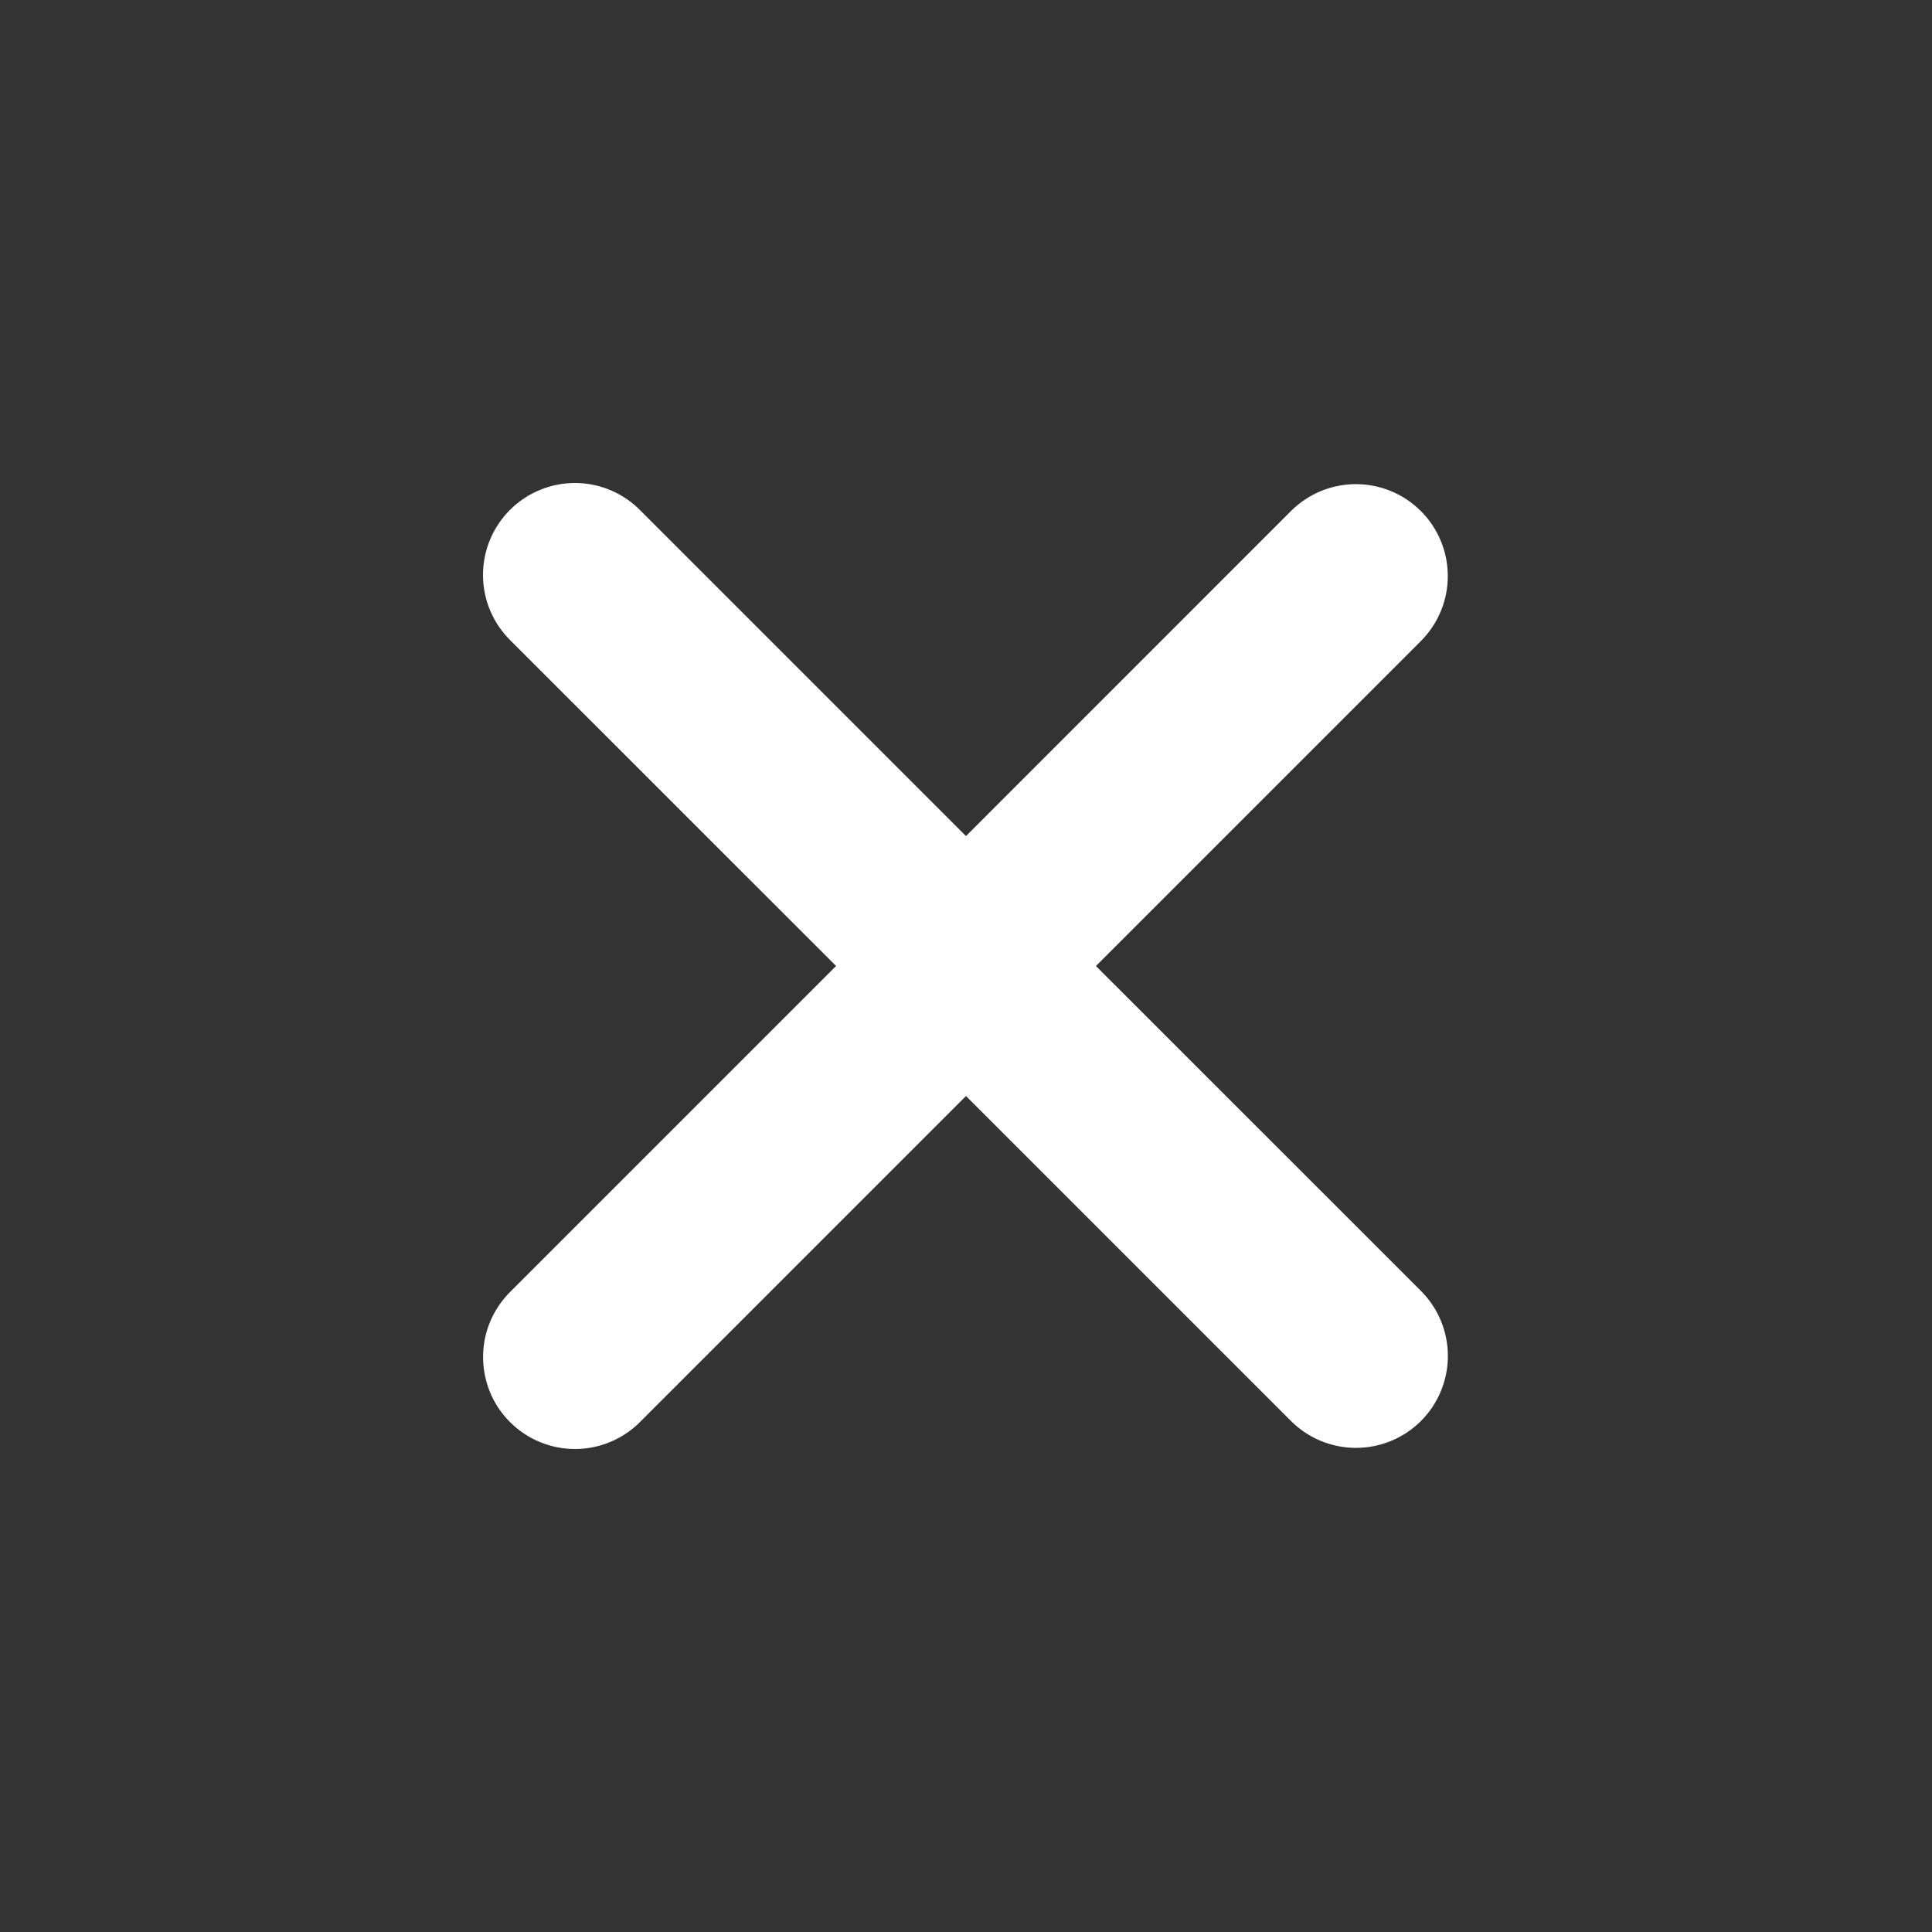 <svg width="24" height="24" viewBox="0 0 24 24" fill="none" xmlns="http://www.w3.org/2000/svg">
<rect x="0" y="0" width="24" height="24" fill="#333333" stroke="none"/>
<path fill-rule="evenodd" clip-rule="evenodd" d="M12 13.615L16.037 17.652C16.251 17.866 16.541 17.986 16.844 17.986C17.147 17.986 17.438 17.866 17.652 17.652C17.866 17.438 17.986 17.147 17.986 16.844C17.986 16.541 17.866 16.251 17.652 16.037L13.614 12L17.651 7.963C17.757 7.857 17.841 7.731 17.898 7.593C17.956 7.454 17.985 7.306 17.985 7.156C17.985 7.006 17.956 6.857 17.898 6.719C17.841 6.58 17.757 6.455 17.651 6.349C17.545 6.243 17.419 6.158 17.28 6.101C17.142 6.044 16.993 6.014 16.843 6.014C16.693 6.014 16.545 6.044 16.406 6.101C16.268 6.159 16.142 6.243 16.036 6.349L12 10.386L7.963 6.349C7.858 6.24 7.732 6.153 7.593 6.093C7.454 6.033 7.304 6.001 7.152 6C7.001 5.999 6.85 6.027 6.71 6.085C6.57 6.142 6.442 6.227 6.335 6.334C6.228 6.441 6.143 6.569 6.085 6.709C6.028 6.849 5.999 7 6 7.151C6.001 7.303 6.033 7.453 6.092 7.592C6.152 7.731 6.239 7.857 6.348 7.963L10.386 12L6.349 16.037C6.24 16.143 6.153 16.269 6.093 16.408C6.033 16.547 6.002 16.697 6.001 16.849C6 17 6.029 17.151 6.086 17.291C6.143 17.431 6.228 17.559 6.336 17.666C6.443 17.773 6.57 17.858 6.711 17.915C6.851 17.973 7.001 18.001 7.153 18C7.305 17.999 7.454 17.967 7.594 17.907C7.733 17.847 7.859 17.76 7.964 17.651L12 13.615Z" fill="white"/>
</svg>
